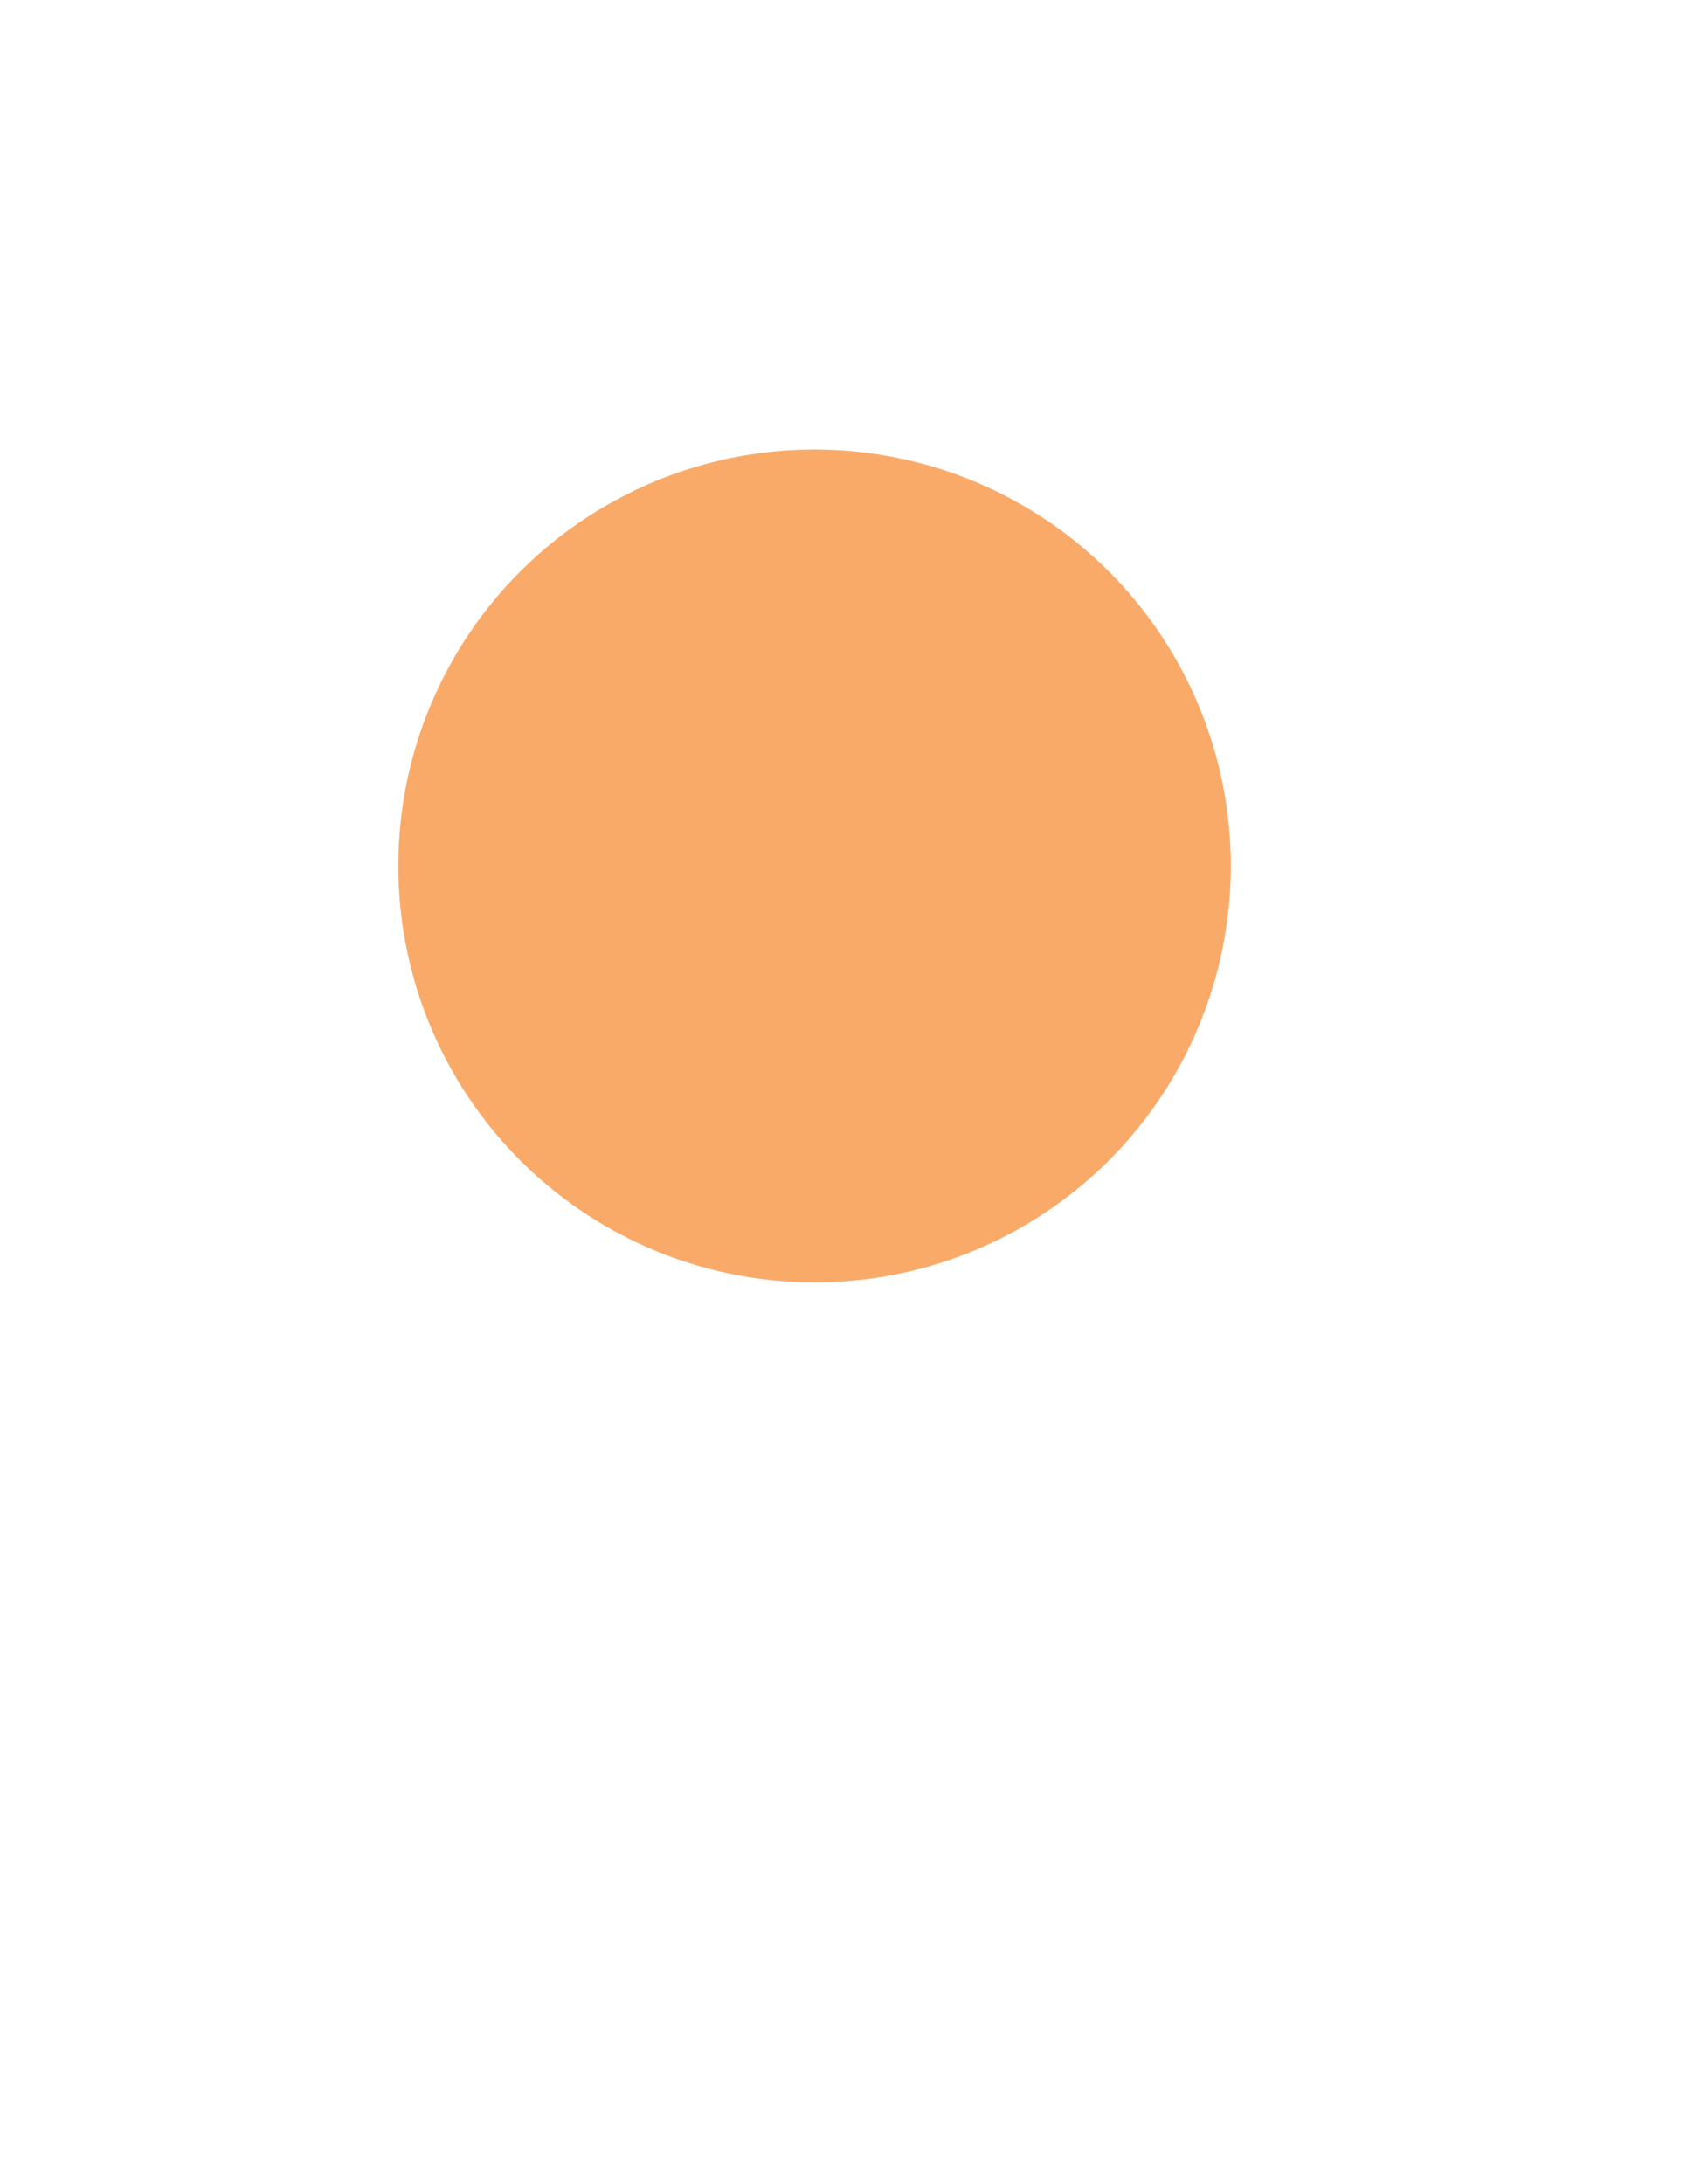 <?xml version="1.0" encoding="utf-8"?>
<!-- Generator: Adobe Illustrator 19.0.0, SVG Export Plug-In . SVG Version: 6.00 Build 0)  -->
<svg version="1.1" xmlns="http://www.w3.org/2000/svg" xmlns:xlink="http://www.w3.org/1999/xlink" x="0px" y="0px"
	 viewBox="0 0 612 792" enable-background="new 0 0 612 792" xml:space="preserve">
<g id="Layer_1" display="none">
</g>
<g id="Layer_3" display="none">
	<g id="XMLID_4_">
		<path id="XMLID_22_" display="inline" fill="#F9A34A" d="M548,314c-0.2,11.5-28.2,11.4-52.3,14.1c-24.8,2.2-45.7,7.2-47.8,16.5
			c-2,9.5,13.8,29.4,28.2,51.1c14.5,21.3,27.6,44.5,21.6,52.3c-6,8.3-27.1-2.1-47.7-10.9c-20.7-9.1-41-16.6-48.2-9.4
			c-7.3,7.1-6,32.4-8.4,61.2c-2,28.2-7.9,59.8-19.7,65.1c-11.5,5.1-20-20.5-29.8-42.7c-9.6-22.9-20.6-42.4-31-41.3
			c-10.3,1-25.5,22.8-45,44.8c-18.7,21.8-41.6,43.7-50.2,39.3c-8.8-4.6,0-30.7,4.9-54.5c5.5-24.1,7-45.8-1.3-50.8
			c-8.3-4.9-31.6,3.9-56.5,11.1c-24.7,7.3-51.1,12.9-58.4,4.4c-7.7-8.5,9-25.6,24.2-42.6c15.5-17.1,29.4-34,24.6-43.3
			c-4.5-9.1-29.2-15.6-56.5-26.8c-26.7-10.6-55.8-26-55.7-37.7c0.2-11.5,28.2-11.4,52.3-14.1c24.8-2.2,45.7-7.2,47.8-16.5
			c2-9.5-13.8-29.4-28.2-51.1c-14.5-21.3-27.6-44.5-21.6-52.3c6-8.3,27.1,2.1,47.7,10.9c20.7,9.1,41,16.6,48.2,9.4
			c7.3-7.1,6-32.4,8.4-61.2c2-28.2,7.9-59.8,19.7-65.1c11.5-5.1,20,20.5,29.8,42.7c9.6,22.9,20.6,42.4,31,41.3
			c10.3-1,25.5-22.8,45-44.8c18.7-21.8,41.6-43.7,50.2-39.3c8.8,4.6,0,30.7-4.9,54.5c-5.5,24.1-7,45.8,1.3,50.8
			c8.3,4.9,31.6-3.9,56.5-11.1c24.7-7.3,51.1-12.9,58.4-4.4c7.7,8.5-9,25.6-24.2,42.6c-15.5,17.1-29.4,34-24.6,43.3
			c4.5,9.1,29.2,15.6,56.5,26.8C518.9,286.9,548.1,302.3,548,314z"/>
	</g>
</g>
<g id="Layer_2">
	<circle id="XMLID_7_" fill="#F9AA69" cx="295.5" cy="314" r="151"/>
</g>
<g id="Layer_4" display="none">
	<circle id="XMLID_3_" display="inline" fill="#F173A1" cx="295.5" cy="314" r="62.5"/>
</g>
</svg>
